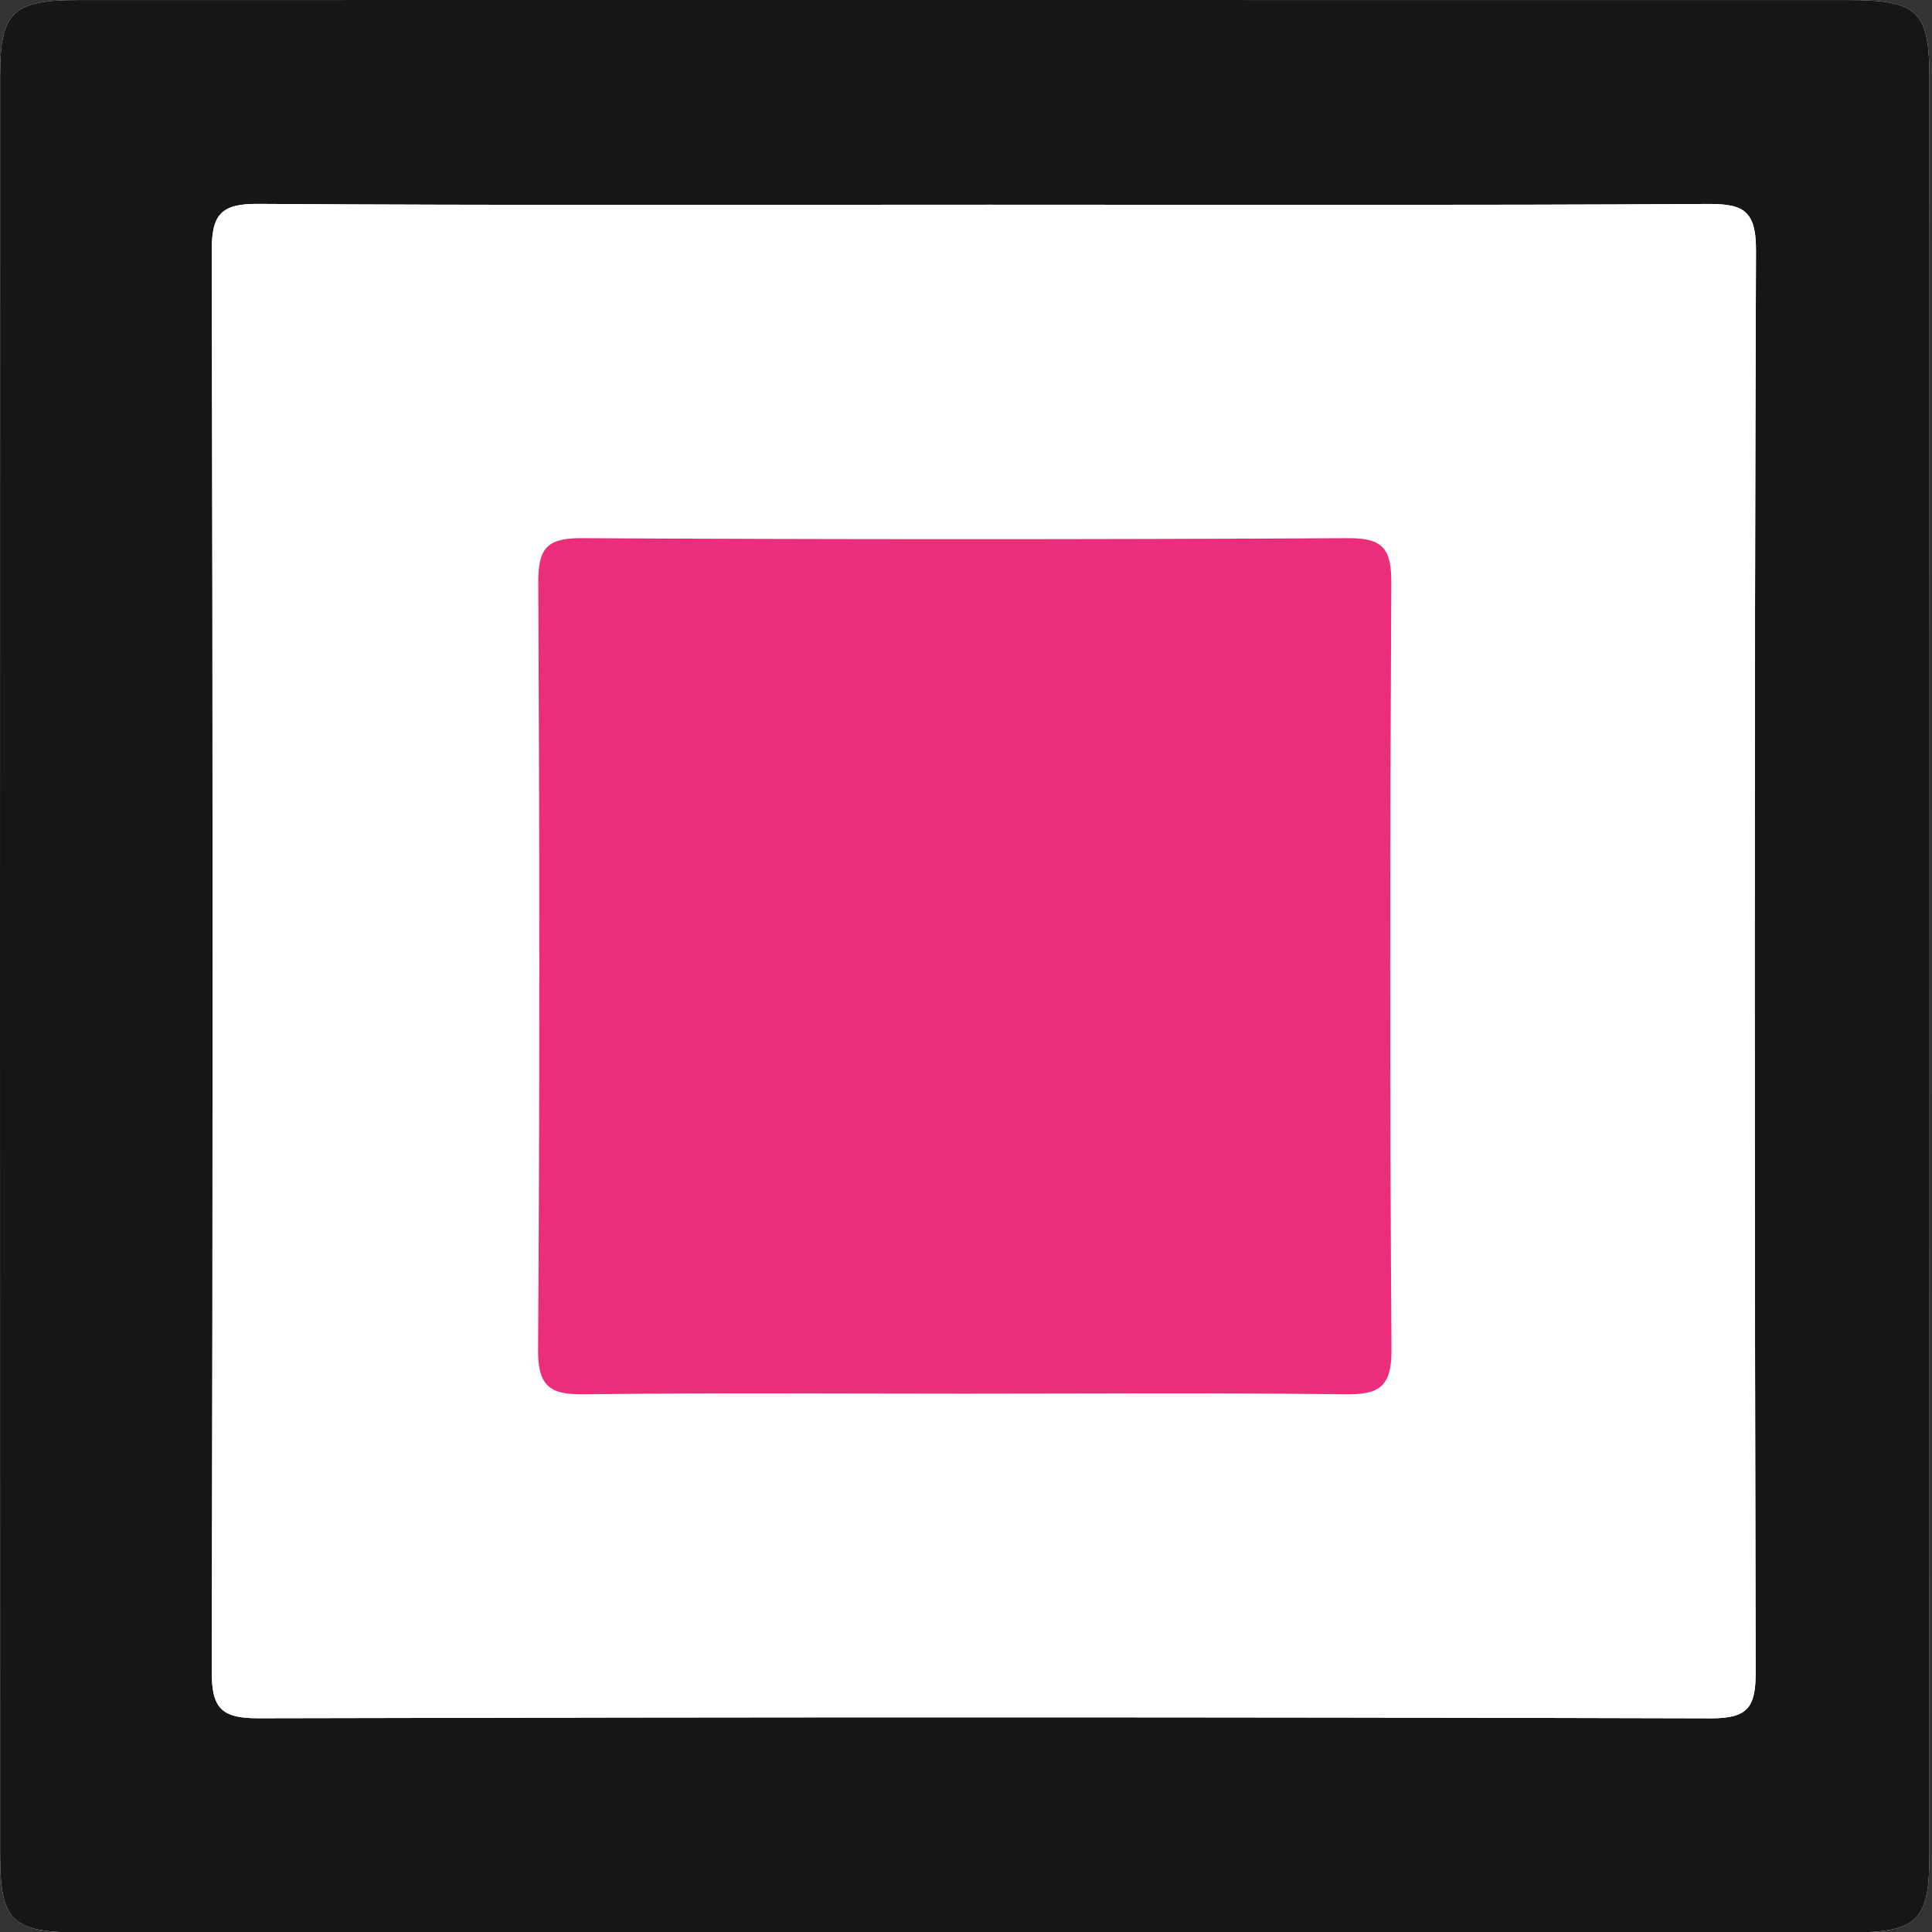 <?xml version="1.0" encoding="utf-8"?>
<!-- Generator: Adobe Illustrator 17.0.0, SVG Export Plug-In . SVG Version: 6.00 Build 0)  -->
<!DOCTYPE svg PUBLIC "-//W3C//DTD SVG 1.1//EN" "http://www.w3.org/Graphics/SVG/1.1/DTD/svg11.dtd">
<svg version="1.1" id="Layer_1" xmlns="http://www.w3.org/2000/svg" xmlns:xlink="http://www.w3.org/1999/xlink" x="0px" y="0px"
	 width="1000px" height="1000px" viewBox="0 0 1000 1000" enableBackground="new 0 0 1000 1000" xml:space="preserve">
<rect x="0" y="0" width="1000" height="1000" fill="#333333" stroke="none"/>
<g>
	<path fill="#FFFFFF" d="M499.313,0.009c-153.13,0-306.259-0.034-459.389,0.027C6.795,0.049,0.08,6.353,0.07,38.596
		c-0.093,307.155-0.093,614.31-0.004,921.464c0.01,34.309,6.154,40.175,41.27,40.182c305.364,0.057,610.728,0.057,916.091,0
		c35.106-0.007,41.235-5.868,41.245-40.207c0.088-306.259,0.082-612.519,0.011-918.778c-0.008-35.881-5.73-41.228-42.668-41.235
		C803.781-0.008,651.547,0.009,499.313,0.009z"/>
	<path fill="#161517" d="M499.313,0.009c152.234,0,304.468-0.017,456.702,0.013c36.938,0.007,42.66,5.354,42.668,41.235
		c0.071,306.259,0.078,612.519-0.011,918.778c-0.01,34.339-6.138,40.201-41.245,40.207c-305.364,0.057-610.728,0.057-916.091,0
		c-35.116-0.007-41.26-5.873-41.27-40.182C-0.022,652.906-0.023,345.751,0.07,38.596C0.08,6.353,6.795,0.049,39.924,0.036
		C193.053-0.024,346.183,0.009,499.313,0.009z M512.188,105.959c-126.229,0-252.461,0.391-378.685-0.423
		c-18.872-0.122-23.934,5.298-23.89,23.953c0.581,245.295,0.578,490.592,0.003,735.887c-0.044,18.588,4.912,24.034,23.84,23.987
		c250.666-0.619,501.335-0.644,752.001,0.042c19.309,0.053,23.314-5.732,23.27-23.983c-0.594-245.295-0.727-490.593,0.169-735.886
		c0.08-21.783-7.639-24.071-26.08-23.961C759.277,106.315,635.731,105.959,512.188,105.959z"/>
	<path fill="#FFFFFF" d="M512.188,105.959c123.543,0,247.089,0.356,370.628-0.385c18.441-0.111,26.16,2.177,26.08,23.961
		c-0.896,245.293-0.763,490.591-0.169,735.886c0.044,18.252-3.961,24.036-23.27,23.983c-250.666-0.685-501.335-0.66-752.001-0.042
		c-18.928,0.047-23.884-5.399-23.84-23.987c0.575-245.295,0.577-490.592-0.003-735.887c-0.044-18.655,5.019-24.074,23.89-23.953
		C259.727,106.351,385.958,105.959,512.188,105.959z M499.386,721.353c65.31,0,130.627-0.53,195.924,0.352
		c17.524,0.237,25.06-2.787,24.92-22.969c-0.917-132.403-0.775-264.816-0.104-397.221c0.087-17.228-4.138-23.056-22.161-22.96
		c-132.405,0.701-264.818,0.704-397.223-0.003c-18.078-0.097-22.211,5.825-22.125,22.996c0.662,132.406,0.812,264.819-0.11,397.222
		c-0.141,20.233,7.478,23.167,24.954,22.933C368.759,720.829,434.076,721.353,499.386,721.353z"/>
	<path fill="#EA2E7C" d="M499.386,721.353c-65.31,0-130.627-0.524-195.925,0.349c-17.476,0.234-25.095-2.7-24.954-22.933
		c0.922-132.403,0.772-264.816,0.11-397.222c-0.086-17.171,4.047-23.092,22.125-22.996c132.405,0.707,264.817,0.704,397.223,0.003
		c18.023-0.095,22.249,5.732,22.161,22.96c-0.67,132.405-0.813,264.819,0.104,397.221c0.14,20.182-7.396,23.205-24.92,22.969
		C630.012,720.823,564.695,721.353,499.386,721.353z"/>
</g>
</svg>
